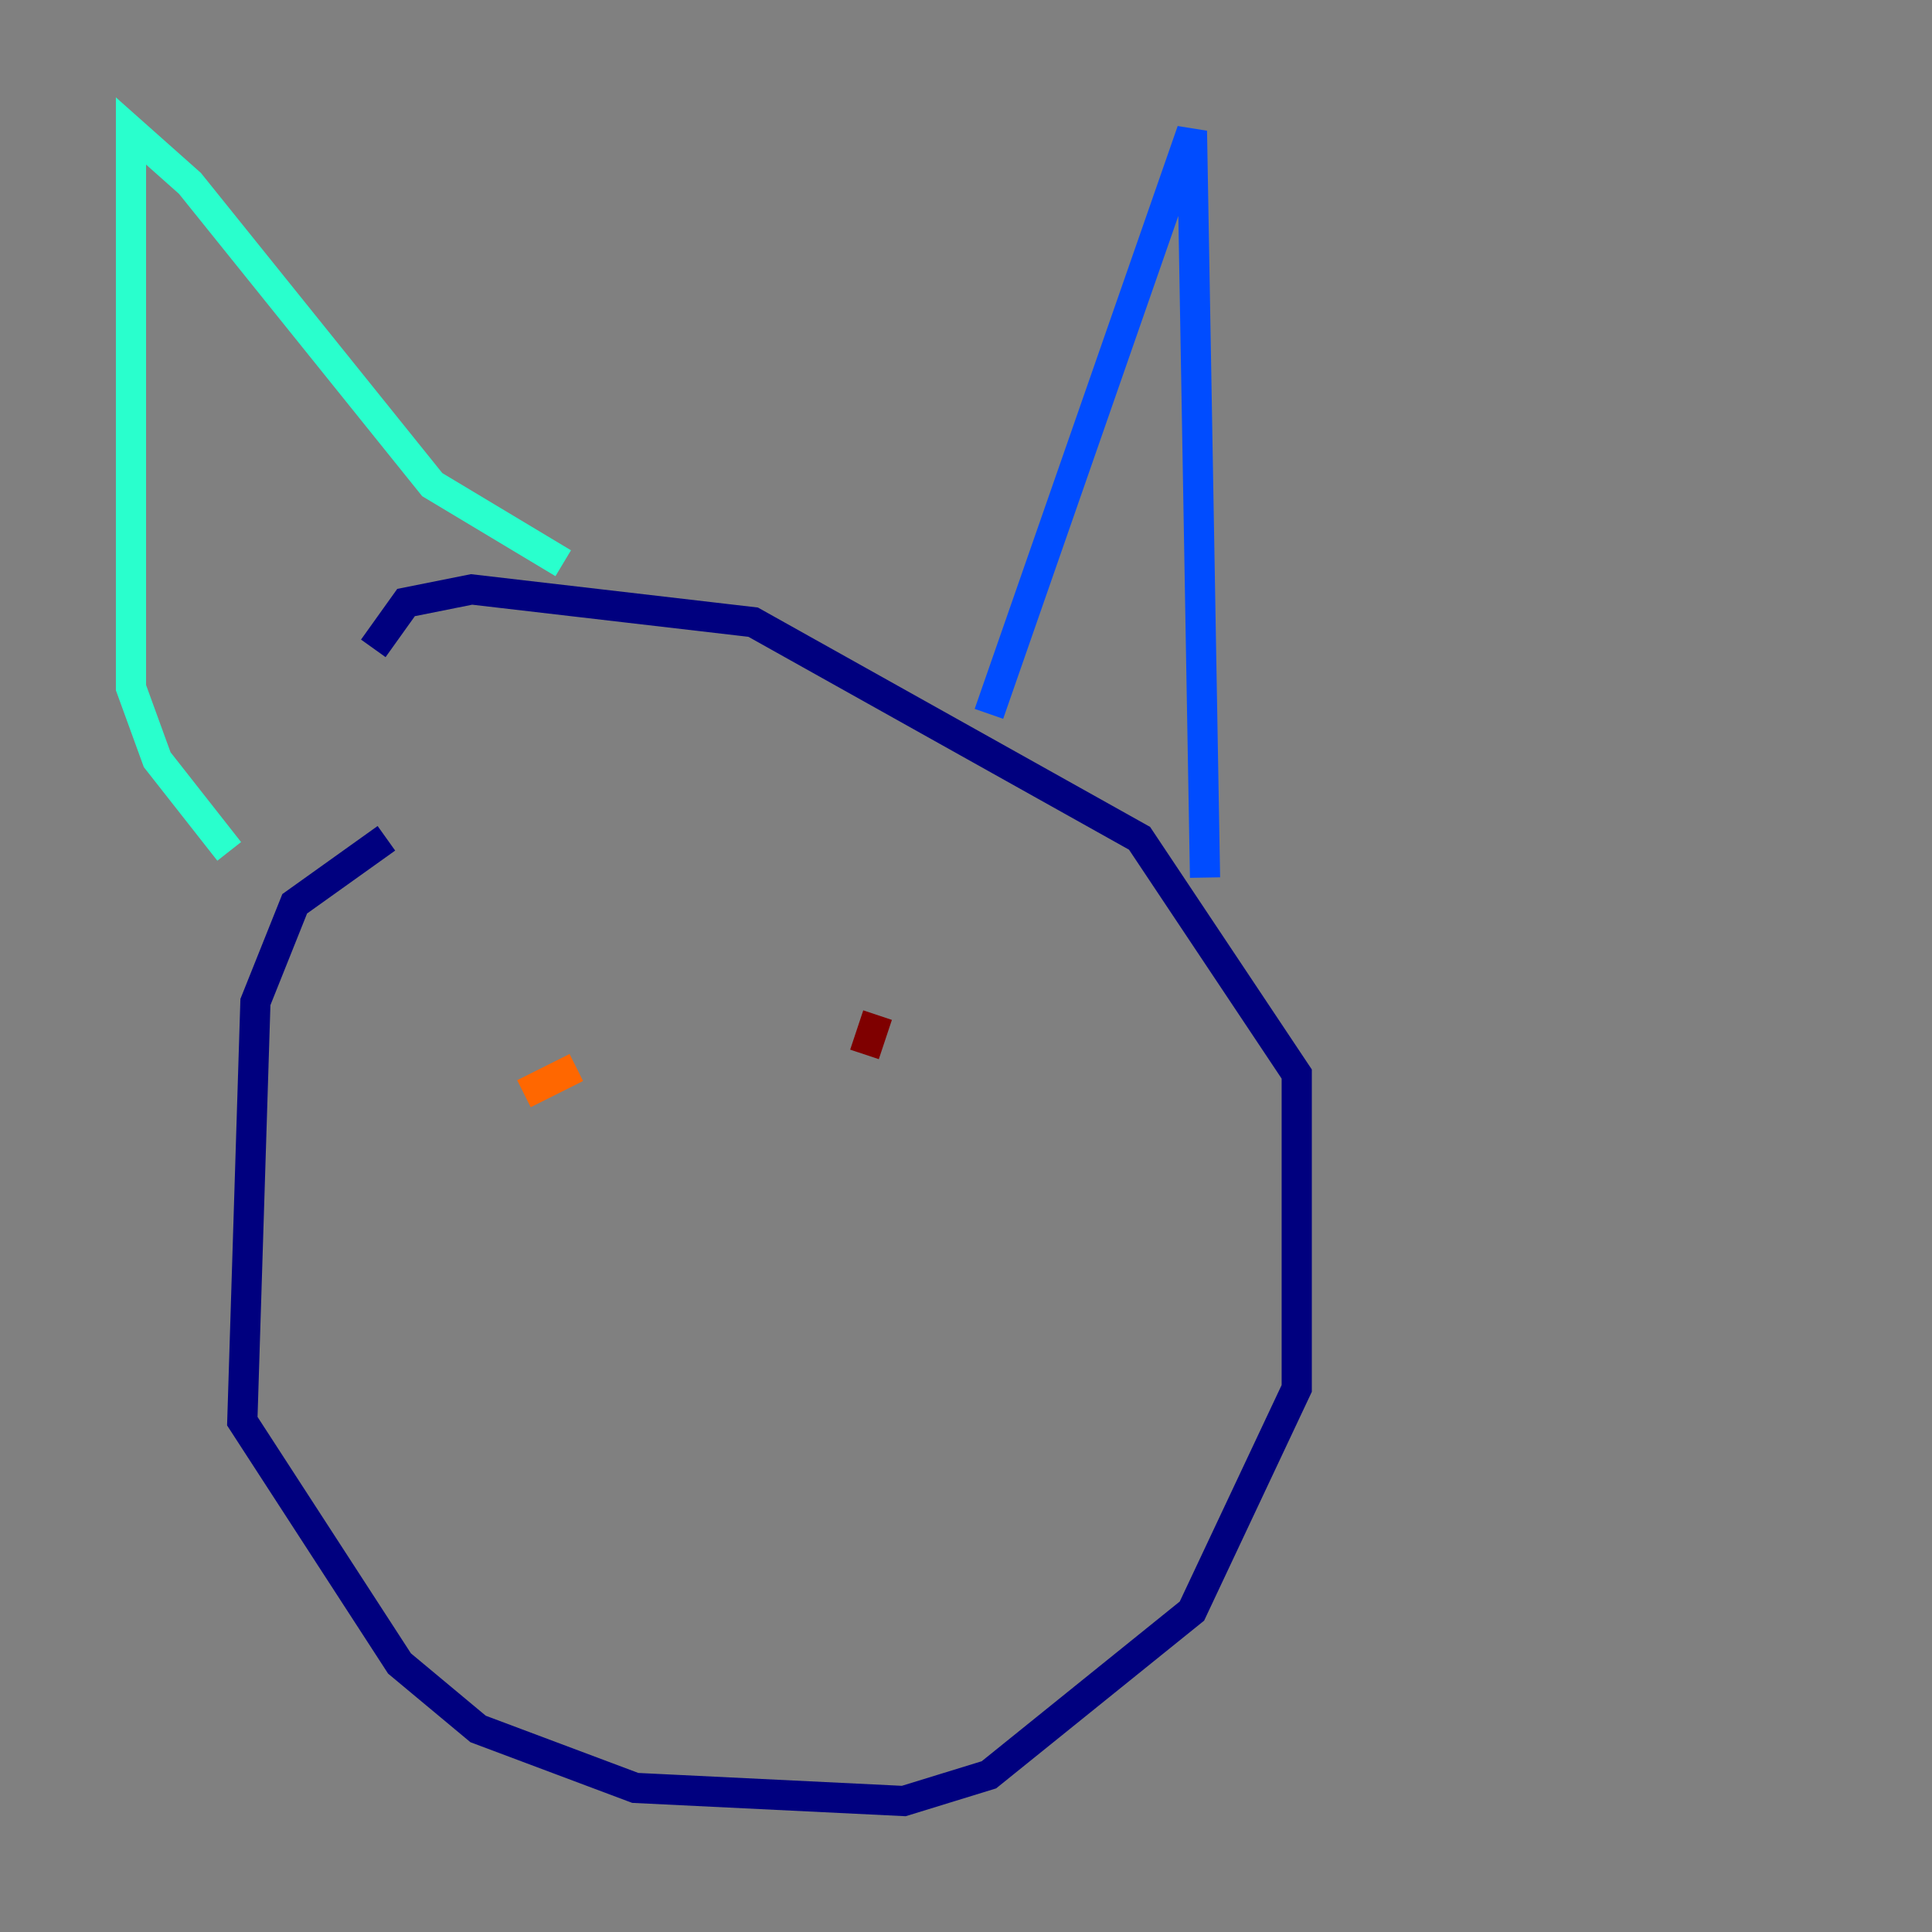 <?xml version="1.0" encoding="utf-8" ?>
<svg baseProfile="tiny" height="128" version="1.2" viewBox="0,0,128,128" width="128" xmlns="http://www.w3.org/2000/svg" xmlns:ev="http://www.w3.org/2001/xml-events" xmlns:xlink="http://www.w3.org/1999/xlink"><rect x="0" y="0" width="128" height="128" fill="#808080" stroke="none"/><defs /><polyline fill="none" points="25.6,55.539 19.525,59.878 16.922,66.386 16.054,94.156 26.468,110.21 31.675,114.549 42.088,118.454 59.878,119.322 65.519,117.586 78.969,106.739 85.912,91.986 85.912,71.159 75.498,55.539 49.898,41.22 31.241,39.051 26.902,39.919 24.732,42.956" stroke="#00007f" stroke-width="2" /><polyline fill="none" points="65.519,47.295 78.969,8.678 79.837,58.142" stroke="#004cff" stroke-width="2" /><polyline fill="none" points="37.315,37.315 28.637,32.108 12.583,12.149 8.678,8.678 8.678,45.559 10.414,50.332 15.186,56.407" stroke="#29ffcd" stroke-width="2" /><polyline fill="none" points="39.485,69.858 39.485,69.858" stroke="#cdff29" stroke-width="2" /><polyline fill="none" points="38.183,70.725 34.712,72.461" stroke="#ff6700" stroke-width="2" /><polyline fill="none" points="57.275,69.858 58.142,67.254" stroke="#7f0000" stroke-width="2" /></svg>